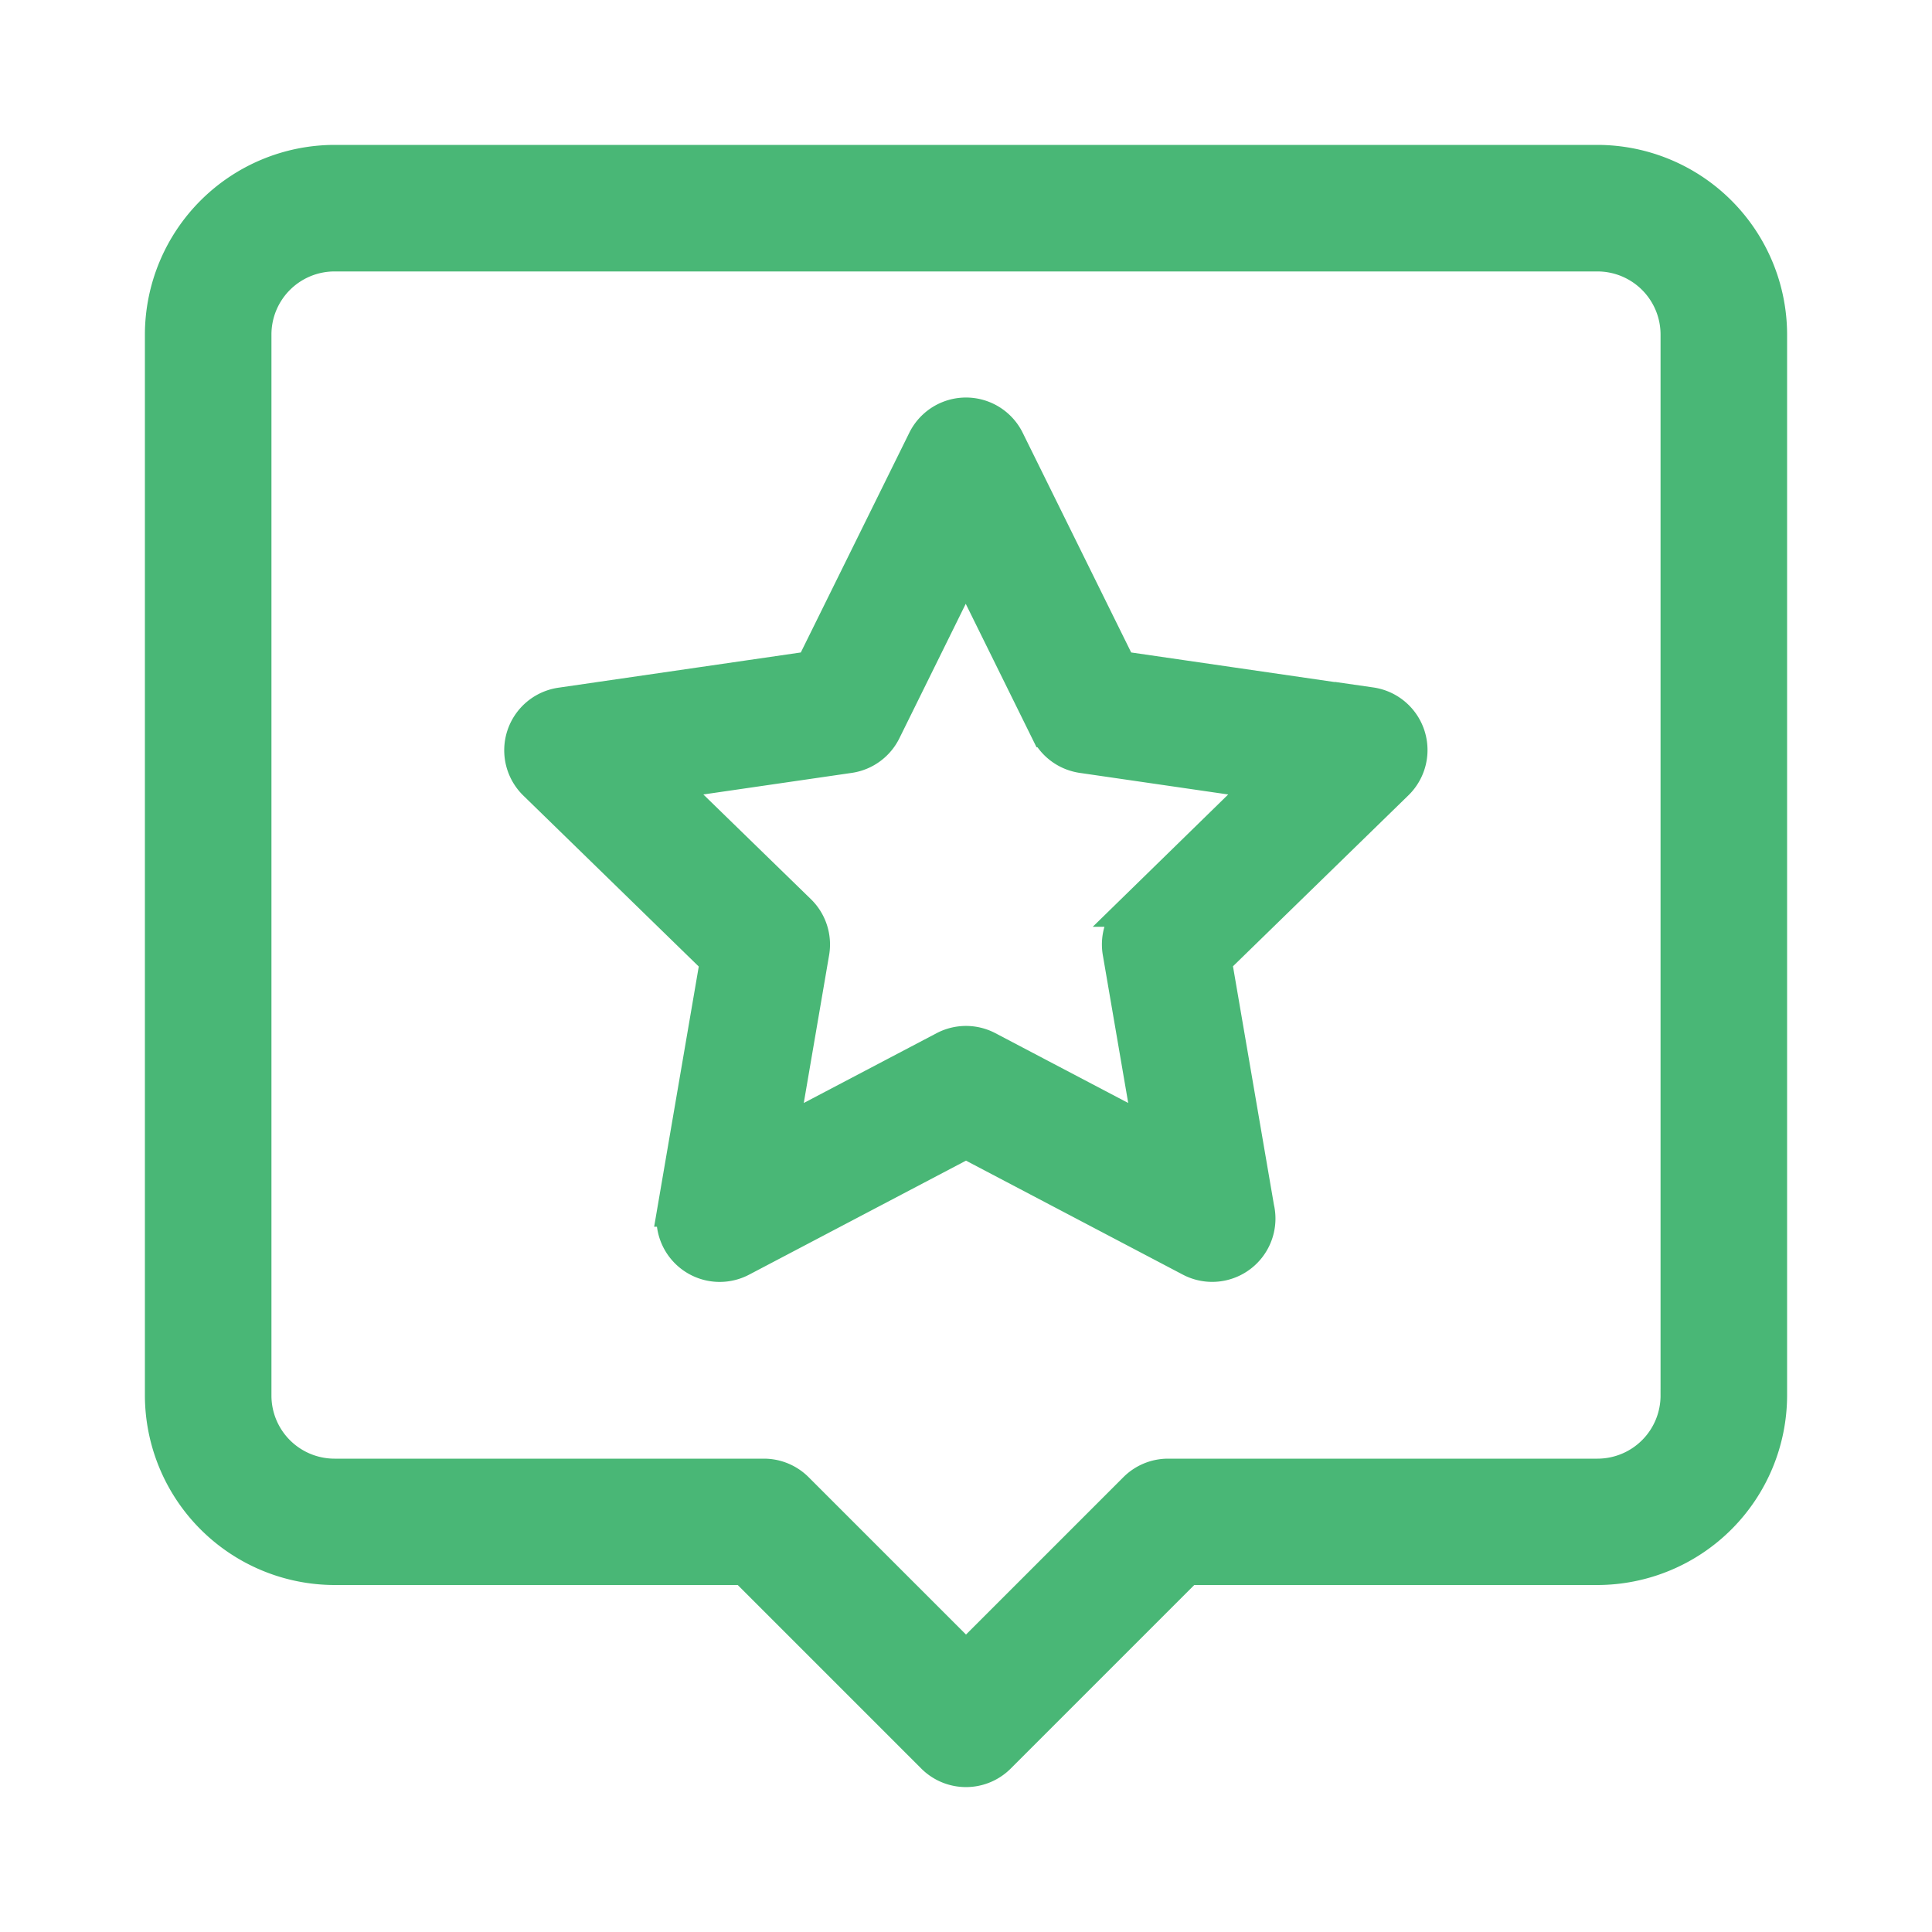 <svg xmlns="http://www.w3.org/2000/svg" width="30" height="30" viewBox="0 0 30 30">
  <g id="Review_Icon" data-name="Review Icon" transform="translate(946 -8500)">
    <g id="review_1_" data-name="review (1)" transform="translate(-943.5 8502.5)">
      <path id="Path_3979" data-name="Path 3979" d="M22.306,0H2.694A2.7,2.7,0,0,0,0,2.694V19.168a2.7,2.7,0,0,0,2.694,2.694H9.059l2.923,2.923a.732.732,0,0,0,1.036,0l2.923-2.923h6.365A2.7,2.7,0,0,0,25,19.168V2.694A2.7,2.7,0,0,0,22.306,0Zm1.229,19.168A1.23,1.23,0,0,1,22.306,20.4H15.638a.732.732,0,0,0-.518.215l-2.62,2.62-2.62-2.62a.732.732,0,0,0-.518-.215H2.694a1.23,1.23,0,0,1-1.229-1.229V2.694A1.23,1.23,0,0,1,2.694,1.465H22.306a1.23,1.23,0,0,1,1.229,1.229Z" transform="translate(0 0)" fill="#49b776" stroke="#49b776" stroke-width="0.5"/>
      <path id="Path_3980" data-name="Path 3980" d="M127.508,84.836l-3.893-.566-1.742-3.528a.732.732,0,0,0-1.314,0l-1.742,3.528-3.894.566a.732.732,0,0,0-.406,1.249l2.818,2.746-.665,3.878a.732.732,0,0,0,1.063.772l3.483-1.831,3.483,1.831a.732.732,0,0,0,.341.084h0a.733.733,0,0,0,.712-.9l-.659-3.838,2.818-2.746a.732.732,0,0,0-.406-1.249Zm-3.71,3.215a.732.732,0,0,0-.211.648l.48,2.795-2.51-1.319a.732.732,0,0,0-.682,0l-2.51,1.319.479-2.795a.732.732,0,0,0-.211-.648L116.6,86.072l2.806-.408a.732.732,0,0,0,.551-.4l1.255-2.543,1.255,2.543a.732.732,0,0,0,.551.4l2.806.408Z" transform="translate(-108.716 -76.41)" fill="#49b776" stroke="#49b776" stroke-width="0.5"/>
    </g>
    <rect id="Base" width="30" height="30" transform="translate(-946 8500)" fill="#49b776" opacity="0"/>
  </g>
</svg>
